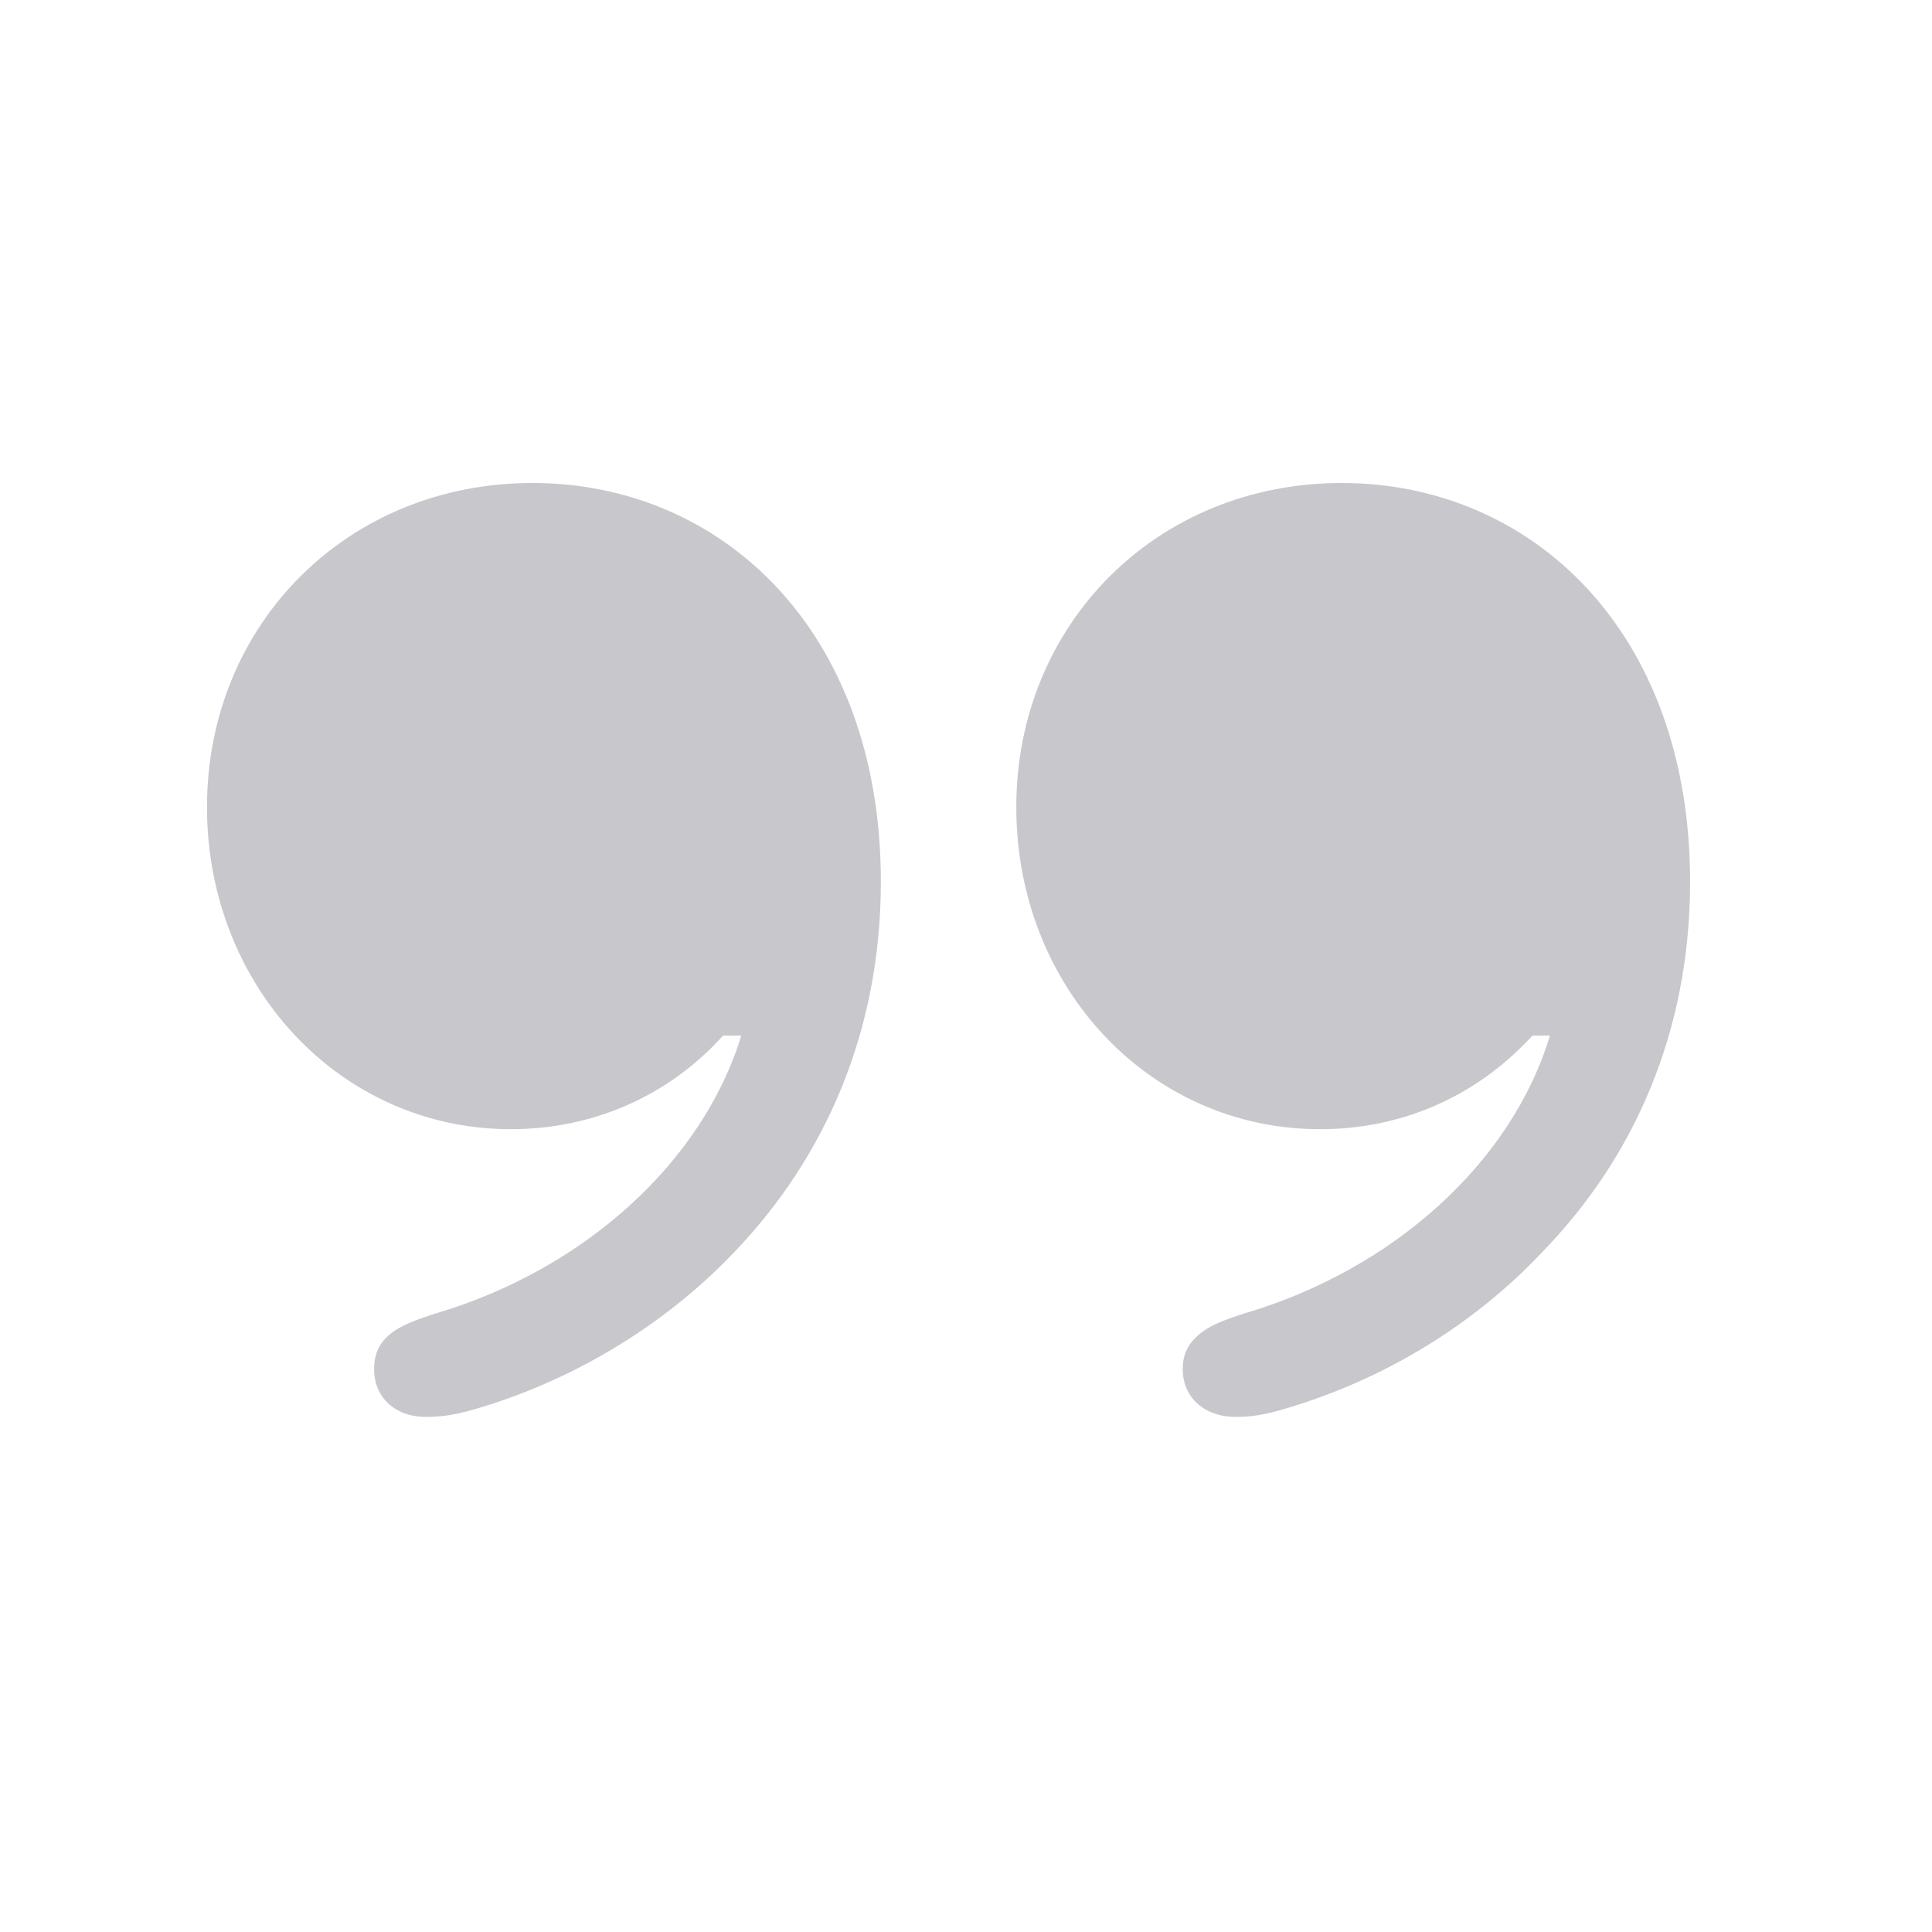 <svg width="28" height="28" viewBox="0 0 28 28" fill="none" xmlns="http://www.w3.org/2000/svg">
<path d="M3 11.697C3 14.295 4.934 16.365 7.404 16.365C8.566 16.365 9.67 15.906 10.48 15.008H10.744C10.178 16.854 8.459 18.396 6.33 19.031C6.018 19.129 5.793 19.217 5.656 19.334C5.5 19.461 5.422 19.617 5.422 19.842C5.422 20.252 5.725 20.535 6.174 20.535C6.496 20.535 6.721 20.477 7.15 20.34C8.488 19.9 9.709 19.129 10.646 18.142C11.955 16.775 12.766 14.949 12.766 12.781C12.766 9.119 10.441 7 7.717 7C5.031 7 3 9.051 3 11.697ZM14.729 11.697C14.729 14.295 16.652 16.365 19.133 16.365C20.295 16.365 21.389 15.906 22.209 15.008H22.463C21.906 16.854 20.188 18.396 18.049 19.031C17.736 19.129 17.521 19.217 17.385 19.334C17.229 19.461 17.141 19.617 17.141 19.842C17.141 20.252 17.453 20.535 17.912 20.535C18.215 20.535 18.449 20.477 18.869 20.34C20.217 19.9 21.428 19.129 22.355 18.142C23.684 16.775 24.494 14.949 24.494 12.781C24.494 9.119 22.17 7 19.445 7C16.76 7 14.729 9.051 14.729 11.697Z" fill="#C7C7CC"/>
</svg>
